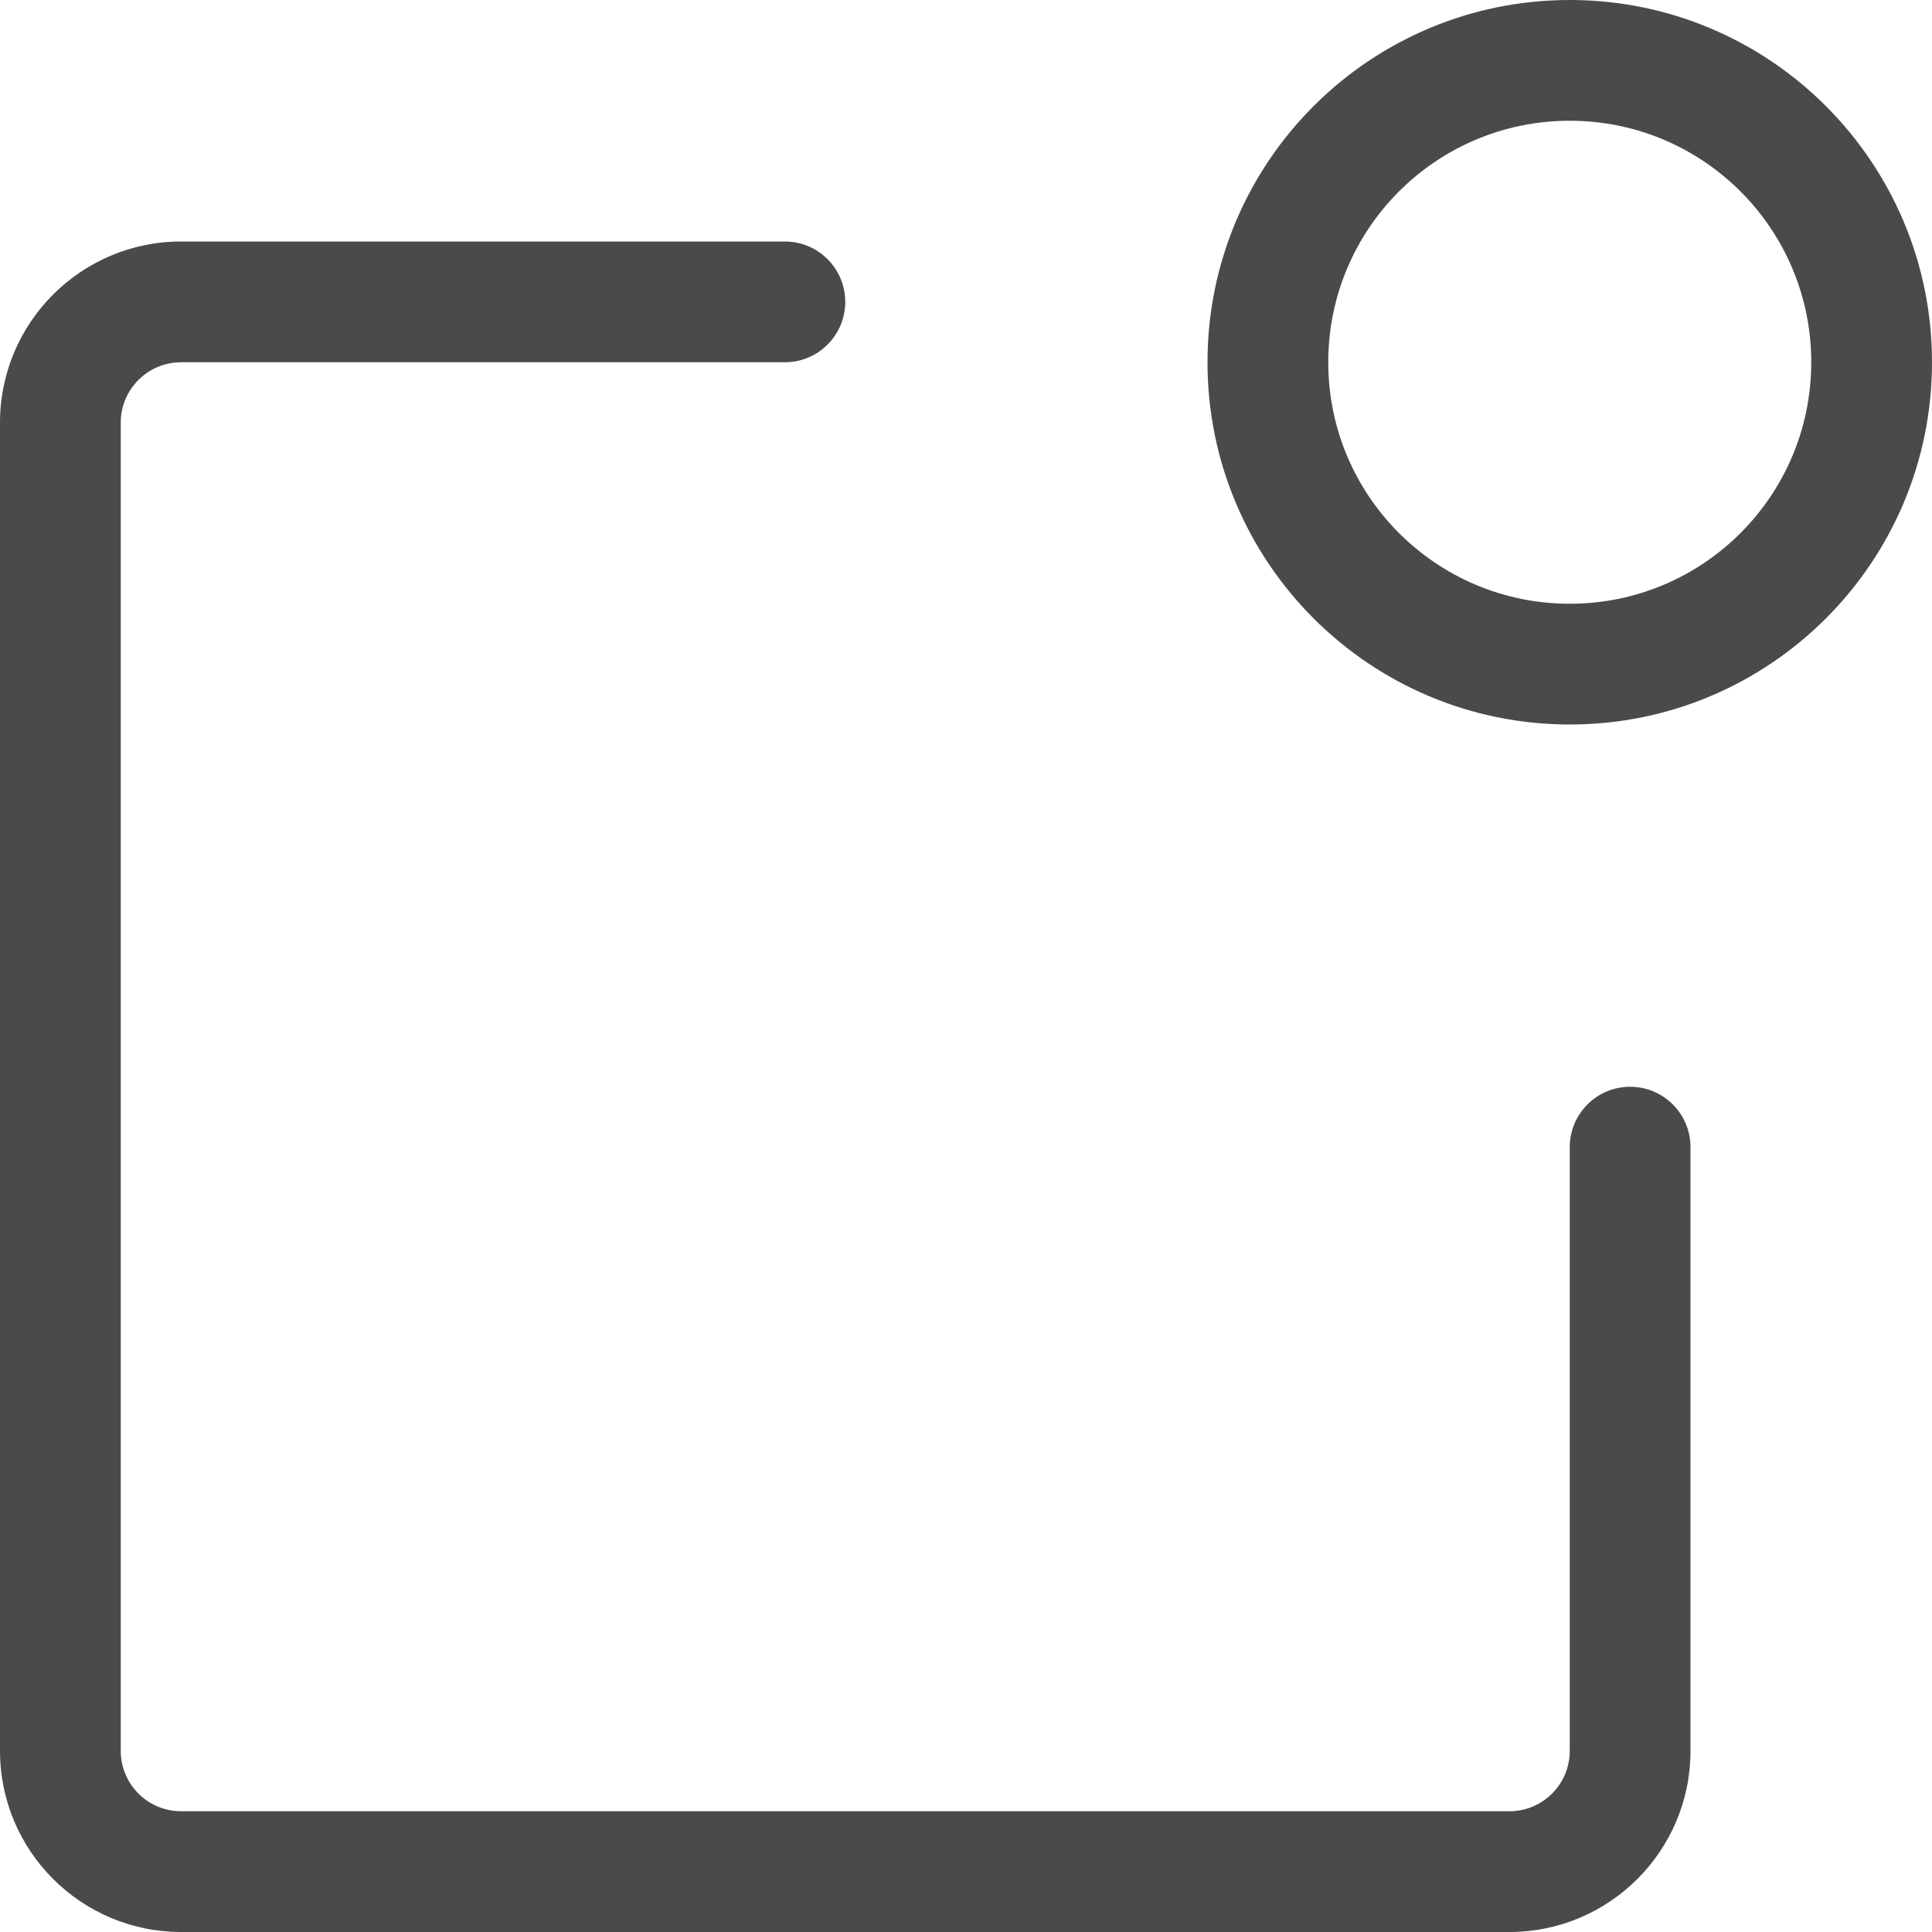 <svg height="16" viewBox="0 0 16 16" width="16" xmlns="http://www.w3.org/2000/svg"><g fill="#4a4a4a"><path d="m13 9.5c0-.276.224-.5.5-.5s.5.224.5.5v5c0 .828-.672 1.5-1.5 1.5h-11c-.828 0-1.5-.672-1.5-1.5v-11c0-.828.672-1.5 1.5-1.5h5c.276 0 .5.224.5.5s-.224.5-.5.5h-5c-.276 0-.5.224-.5.5v11c0 .276.224.5.5.5h11c.276 0 .5-.224.5-.5z"/><path d="m13 6c-1.657 0-3-1.343-3-3s1.343-3 3-3 3 1.343 3 3-1.343 3-3 3zm0-1c1.105 0 2-.895 2-2s-.895-2-2-2-2 .895-2 2 .895 2 2 2z"/></g></svg>